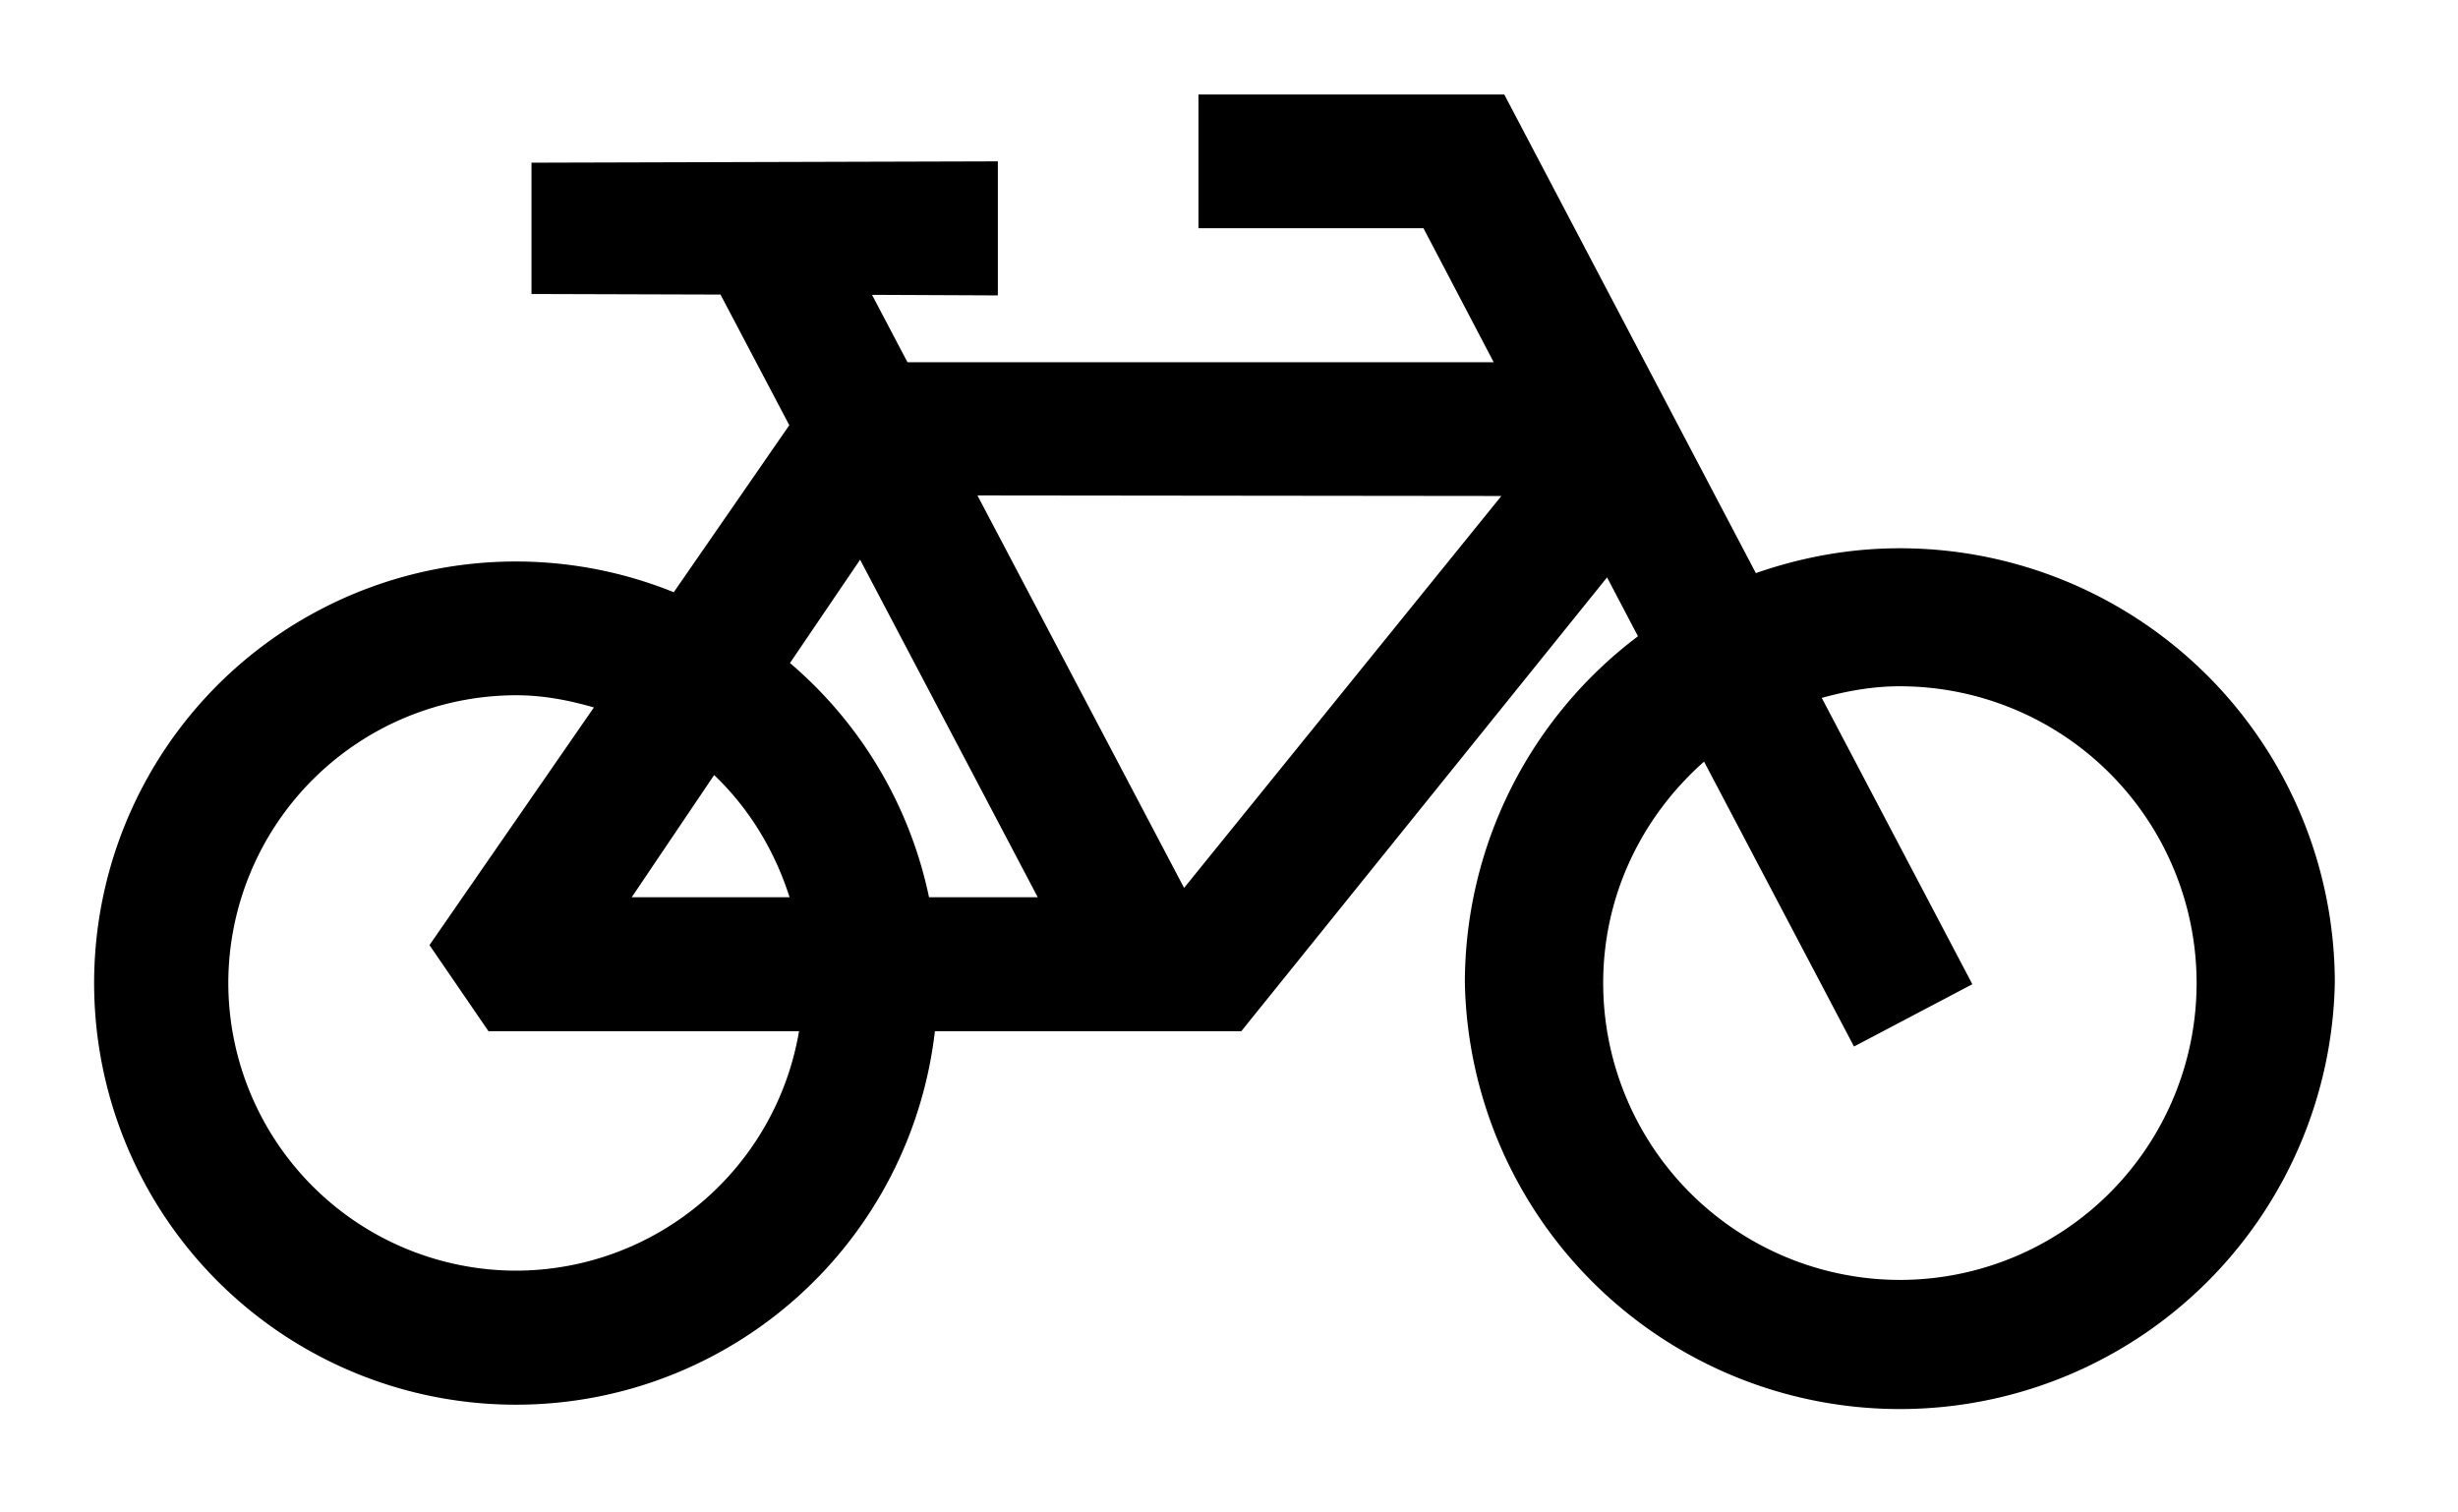 <svg width="26" height="16" viewBox="0 0 26 16" fill="none" xmlns="http://www.w3.org/2000/svg"><path fill-rule="evenodd" clip-rule="evenodd" d="M5.46 7.355c.288 0 .559.053.822.129L4.543 9.998l.624.911h3.285a3.041 3.041 0 0 1-2.992 2.533A3.047 3.047 0 0 1 2.415 10.4 3.048 3.048 0 0 1 5.46 7.355Zm3.638-1.434 1.879 3.571h-1.15a4.45 4.45 0 0 0-1.471-2.478l.742-1.093Zm6.783-.674-3.356 4.146-2.186-4.152 5.542.006ZM7.554 8.199c.37.353.64.798.798 1.293h-1.67l.872-1.293Zm12.541-.939a3.14 3.14 0 0 1 0 6.28 3.142 3.142 0 0 1-3.137-3.14c0-.937.416-1.767 1.067-2.343l1.586 3.014 1.252-.659-1.593-3.029c.265-.073.537-.123.825-.123ZM5.46 14.86a4.46 4.46 0 0 0 4.429-3.951h3.241l3.869-4.801.327.623a4.59 4.59 0 0 0-1.831 3.669 4.602 4.602 0 0 0 9.202 0 4.6 4.6 0 0 0-4.602-4.6c-.534 0-1.043.096-1.522.263L15.912 1h-3.235v1.414h2.38l.743 1.418H9.599l-.375-.713 1.331.006V1.707l-4.933.014V3.11l1.999.006.728 1.382-1.222 1.767A4.46 4.46 0 1 0 5.46 14.86Z" fill="#000"/></svg>